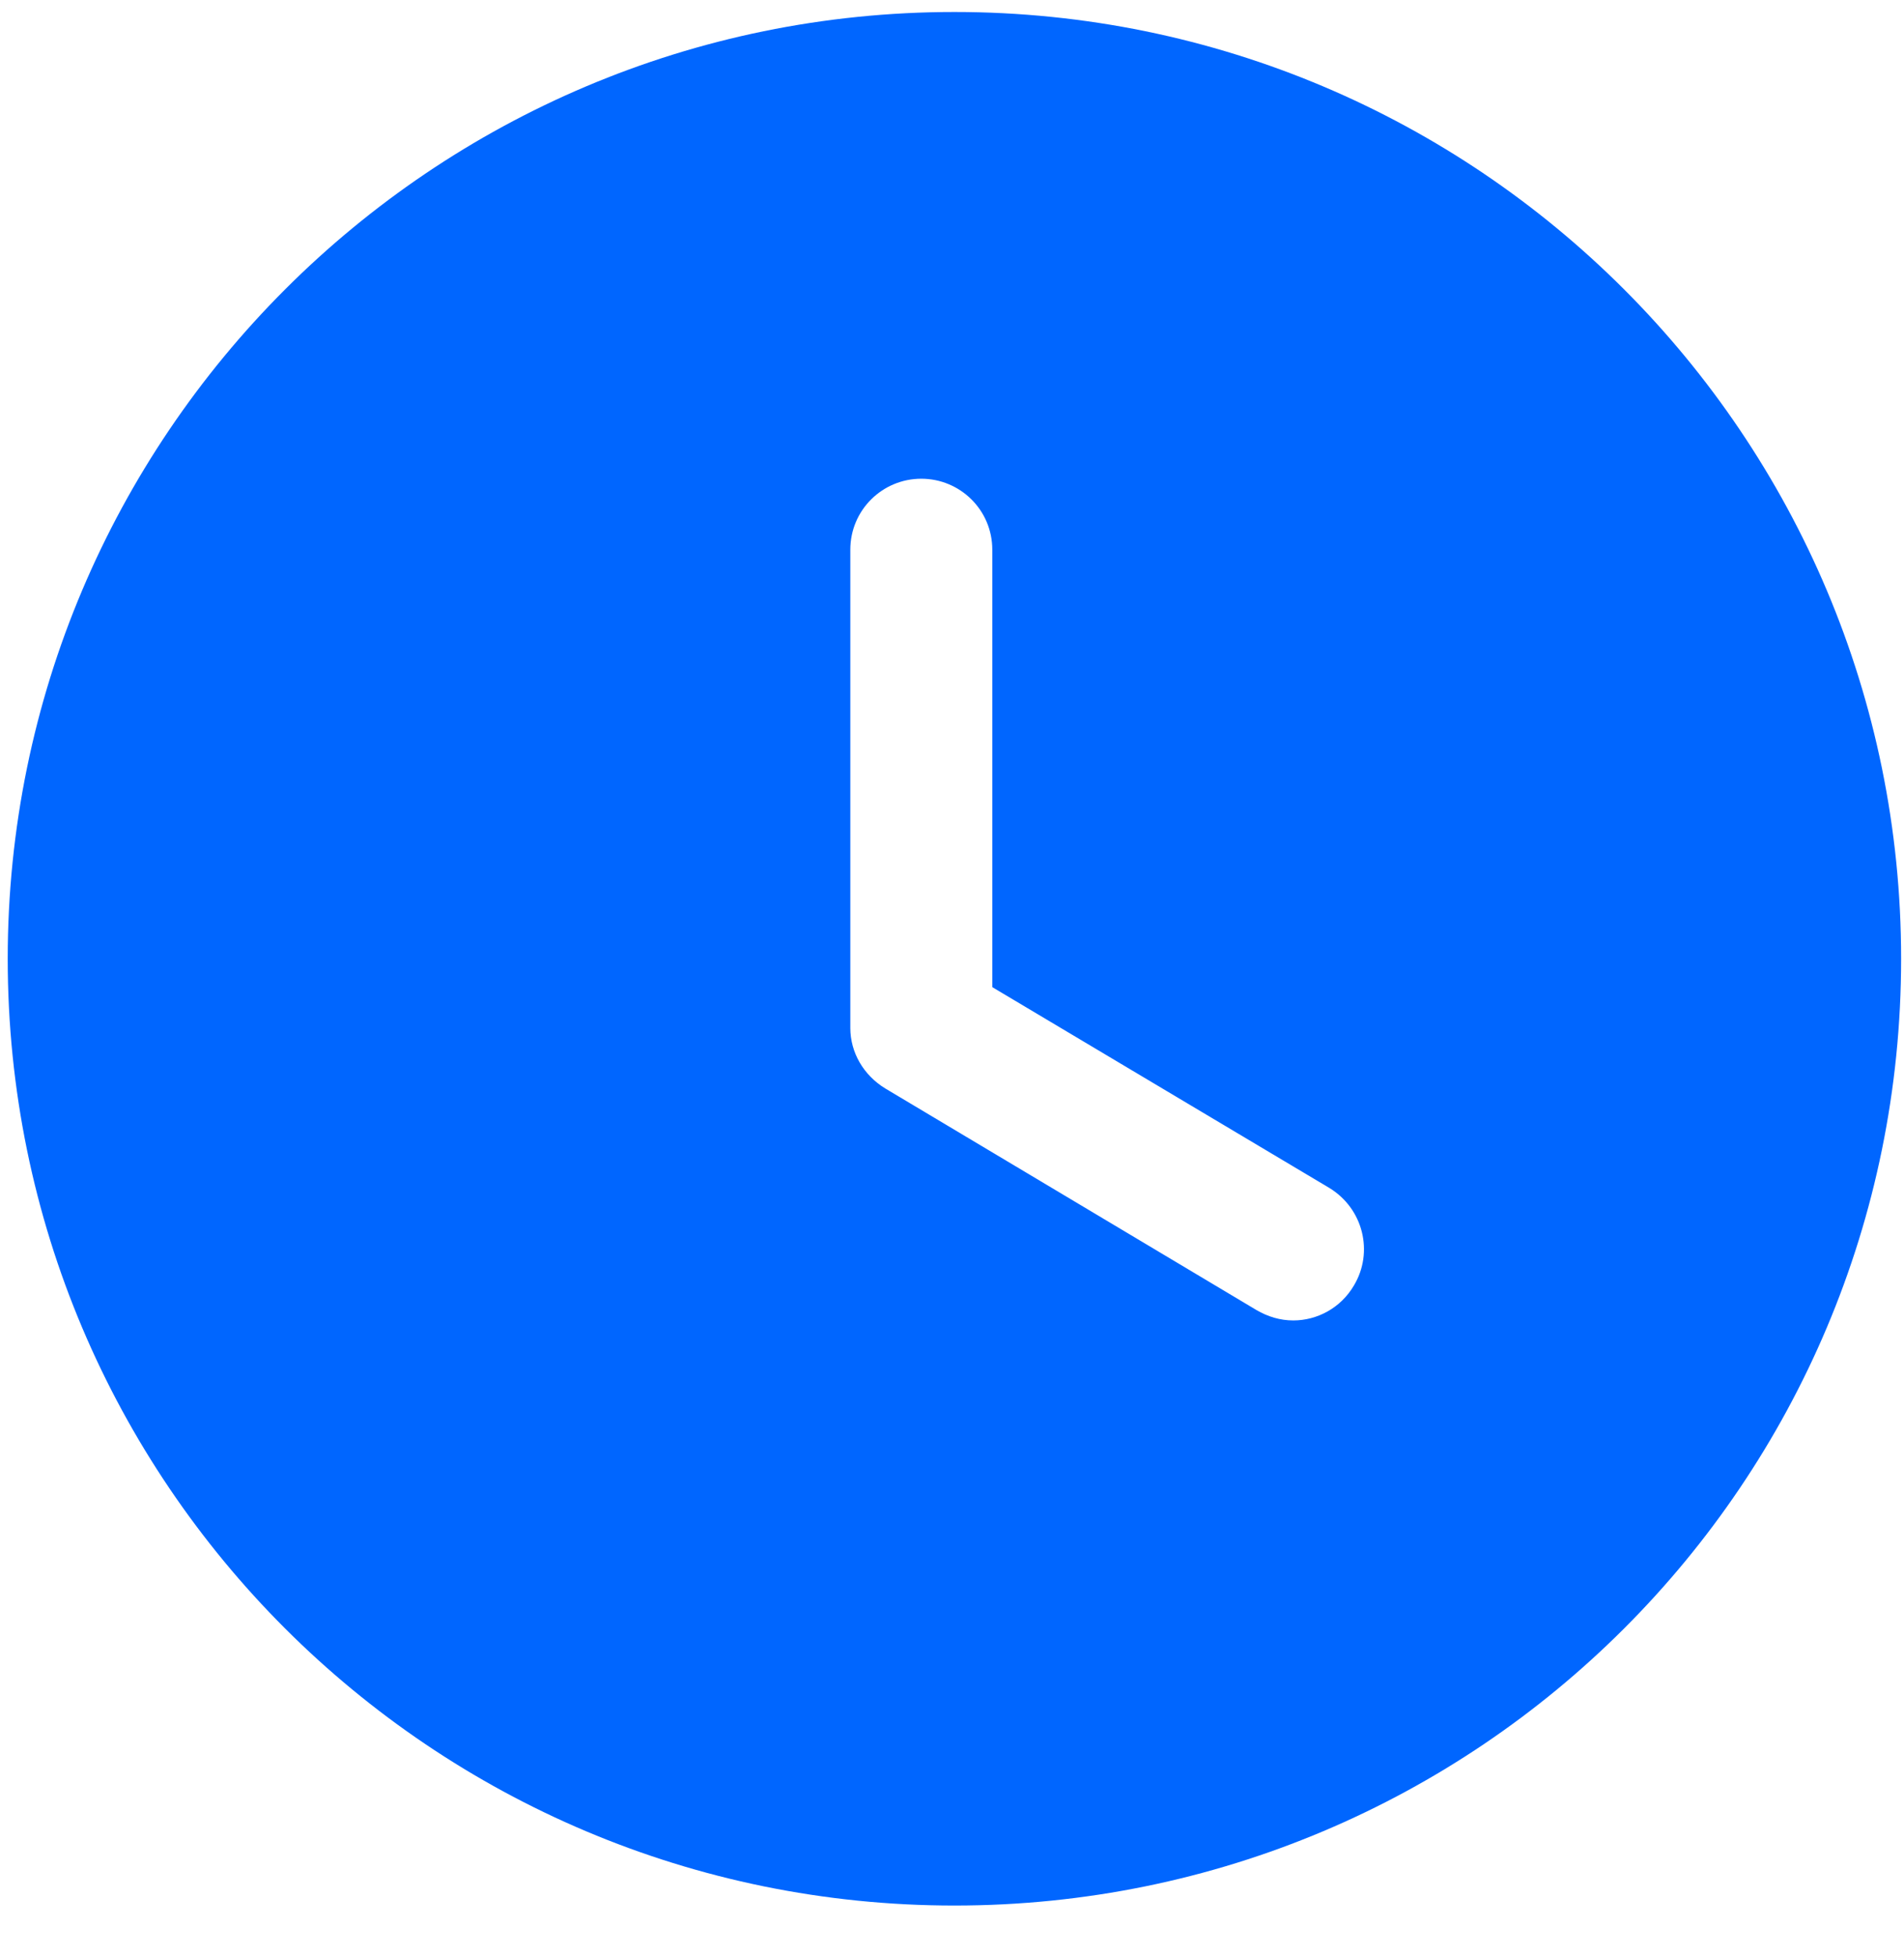 <svg width="37" height="38" viewBox="0 0 37 38" fill="none" xmlns="http://www.w3.org/2000/svg">
<path d="M18.547 0.233C28.721 0.233 36.944 8.474 36.944 18.63C36.944 28.803 28.721 37.026 18.547 37.026C8.392 37.026 0.15 28.803 0.15 18.63C0.15 8.474 8.392 0.233 18.547 0.233ZM17.903 9.302C17.149 9.302 16.524 9.909 16.524 10.682V19.973C16.524 20.451 16.781 20.892 17.204 21.15L24.416 25.455C24.637 25.584 24.876 25.657 25.133 25.657C25.593 25.657 26.053 25.418 26.311 24.977C26.697 24.333 26.495 23.486 25.832 23.082L19.283 19.181V10.682C19.283 9.909 18.658 9.302 17.903 9.302Z" fill="#0066FF"/>
</svg>

